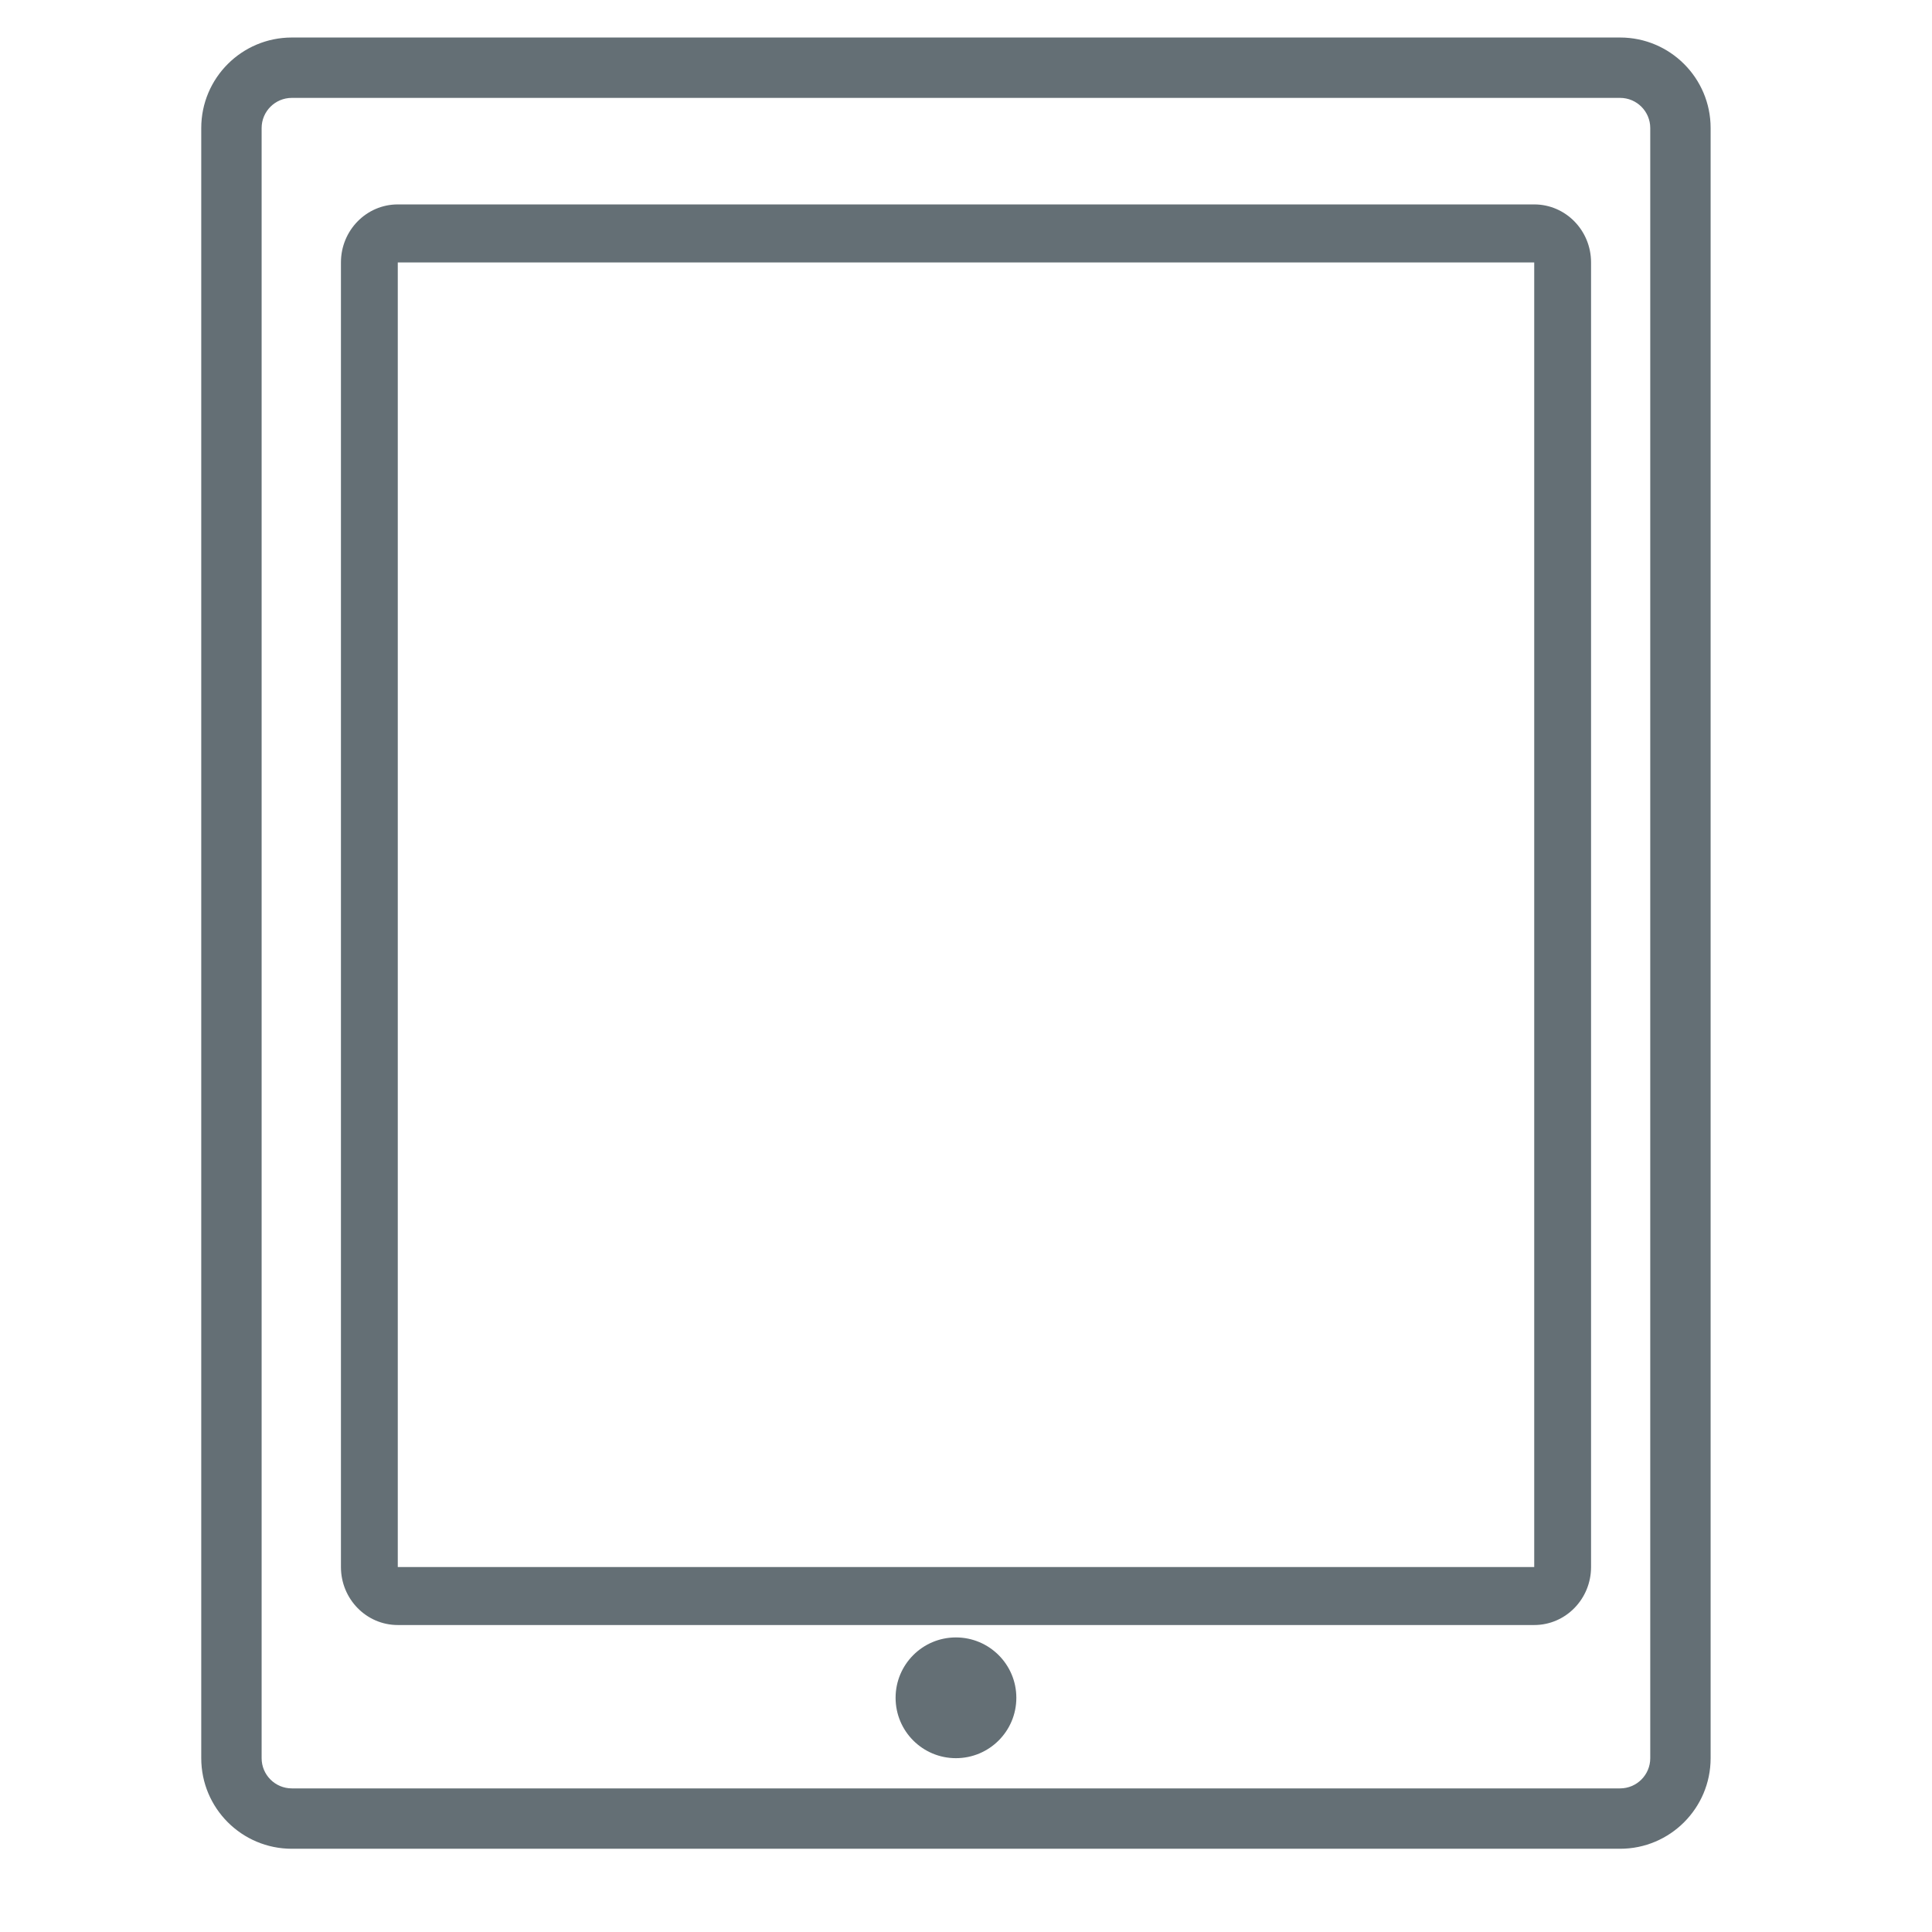 <svg width="36" height="36" viewBox="0 0 36 36" fill="none" xmlns="http://www.w3.org/2000/svg">
<g clip-path="url(#clip0)">
<path d="M18.938 31.636C18.938 32.258 18.434 32.761 17.812 32.761C17.191 32.761 16.688 32.258 16.688 31.636C16.688 31.015 17.191 30.511 17.812 30.511C18.434 30.511 18.938 31.015 18.938 31.636Z" fill="#646F75"/>
<path d="M30.188 0.699H5.438C4.505 0.699 3.75 1.454 3.75 2.386V32.761C3.75 33.693 4.505 34.449 5.438 34.449H30.188C31.119 34.449 31.875 33.693 31.875 32.761V2.386C31.875 1.454 31.119 0.699 30.188 0.699ZM30.75 32.761C30.75 33.072 30.498 33.324 30.188 33.324H5.438C5.127 33.324 4.875 33.072 4.875 32.761V2.386C4.875 2.076 5.127 1.824 5.438 1.824H30.188C30.498 1.824 30.75 2.076 30.75 2.386V32.761Z" fill="#646F75"/>
<path d="M28.588 3.809H7.412C6.827 3.809 6.353 4.293 6.353 4.89V29.199C6.353 29.796 6.827 30.28 7.412 30.28H28.588C29.173 30.28 29.647 29.796 29.647 29.199V4.89C29.647 4.293 29.173 3.809 28.588 3.809ZM7.412 29.199V4.89H28.588V29.199H7.412Z" fill="#646F75"/>
</g>
<defs>
<clipPath id="clip0">
<rect width="36" height="35" fill="white" transform="translate(0 0.574)"/>
</clipPath>
</defs>
</svg>
